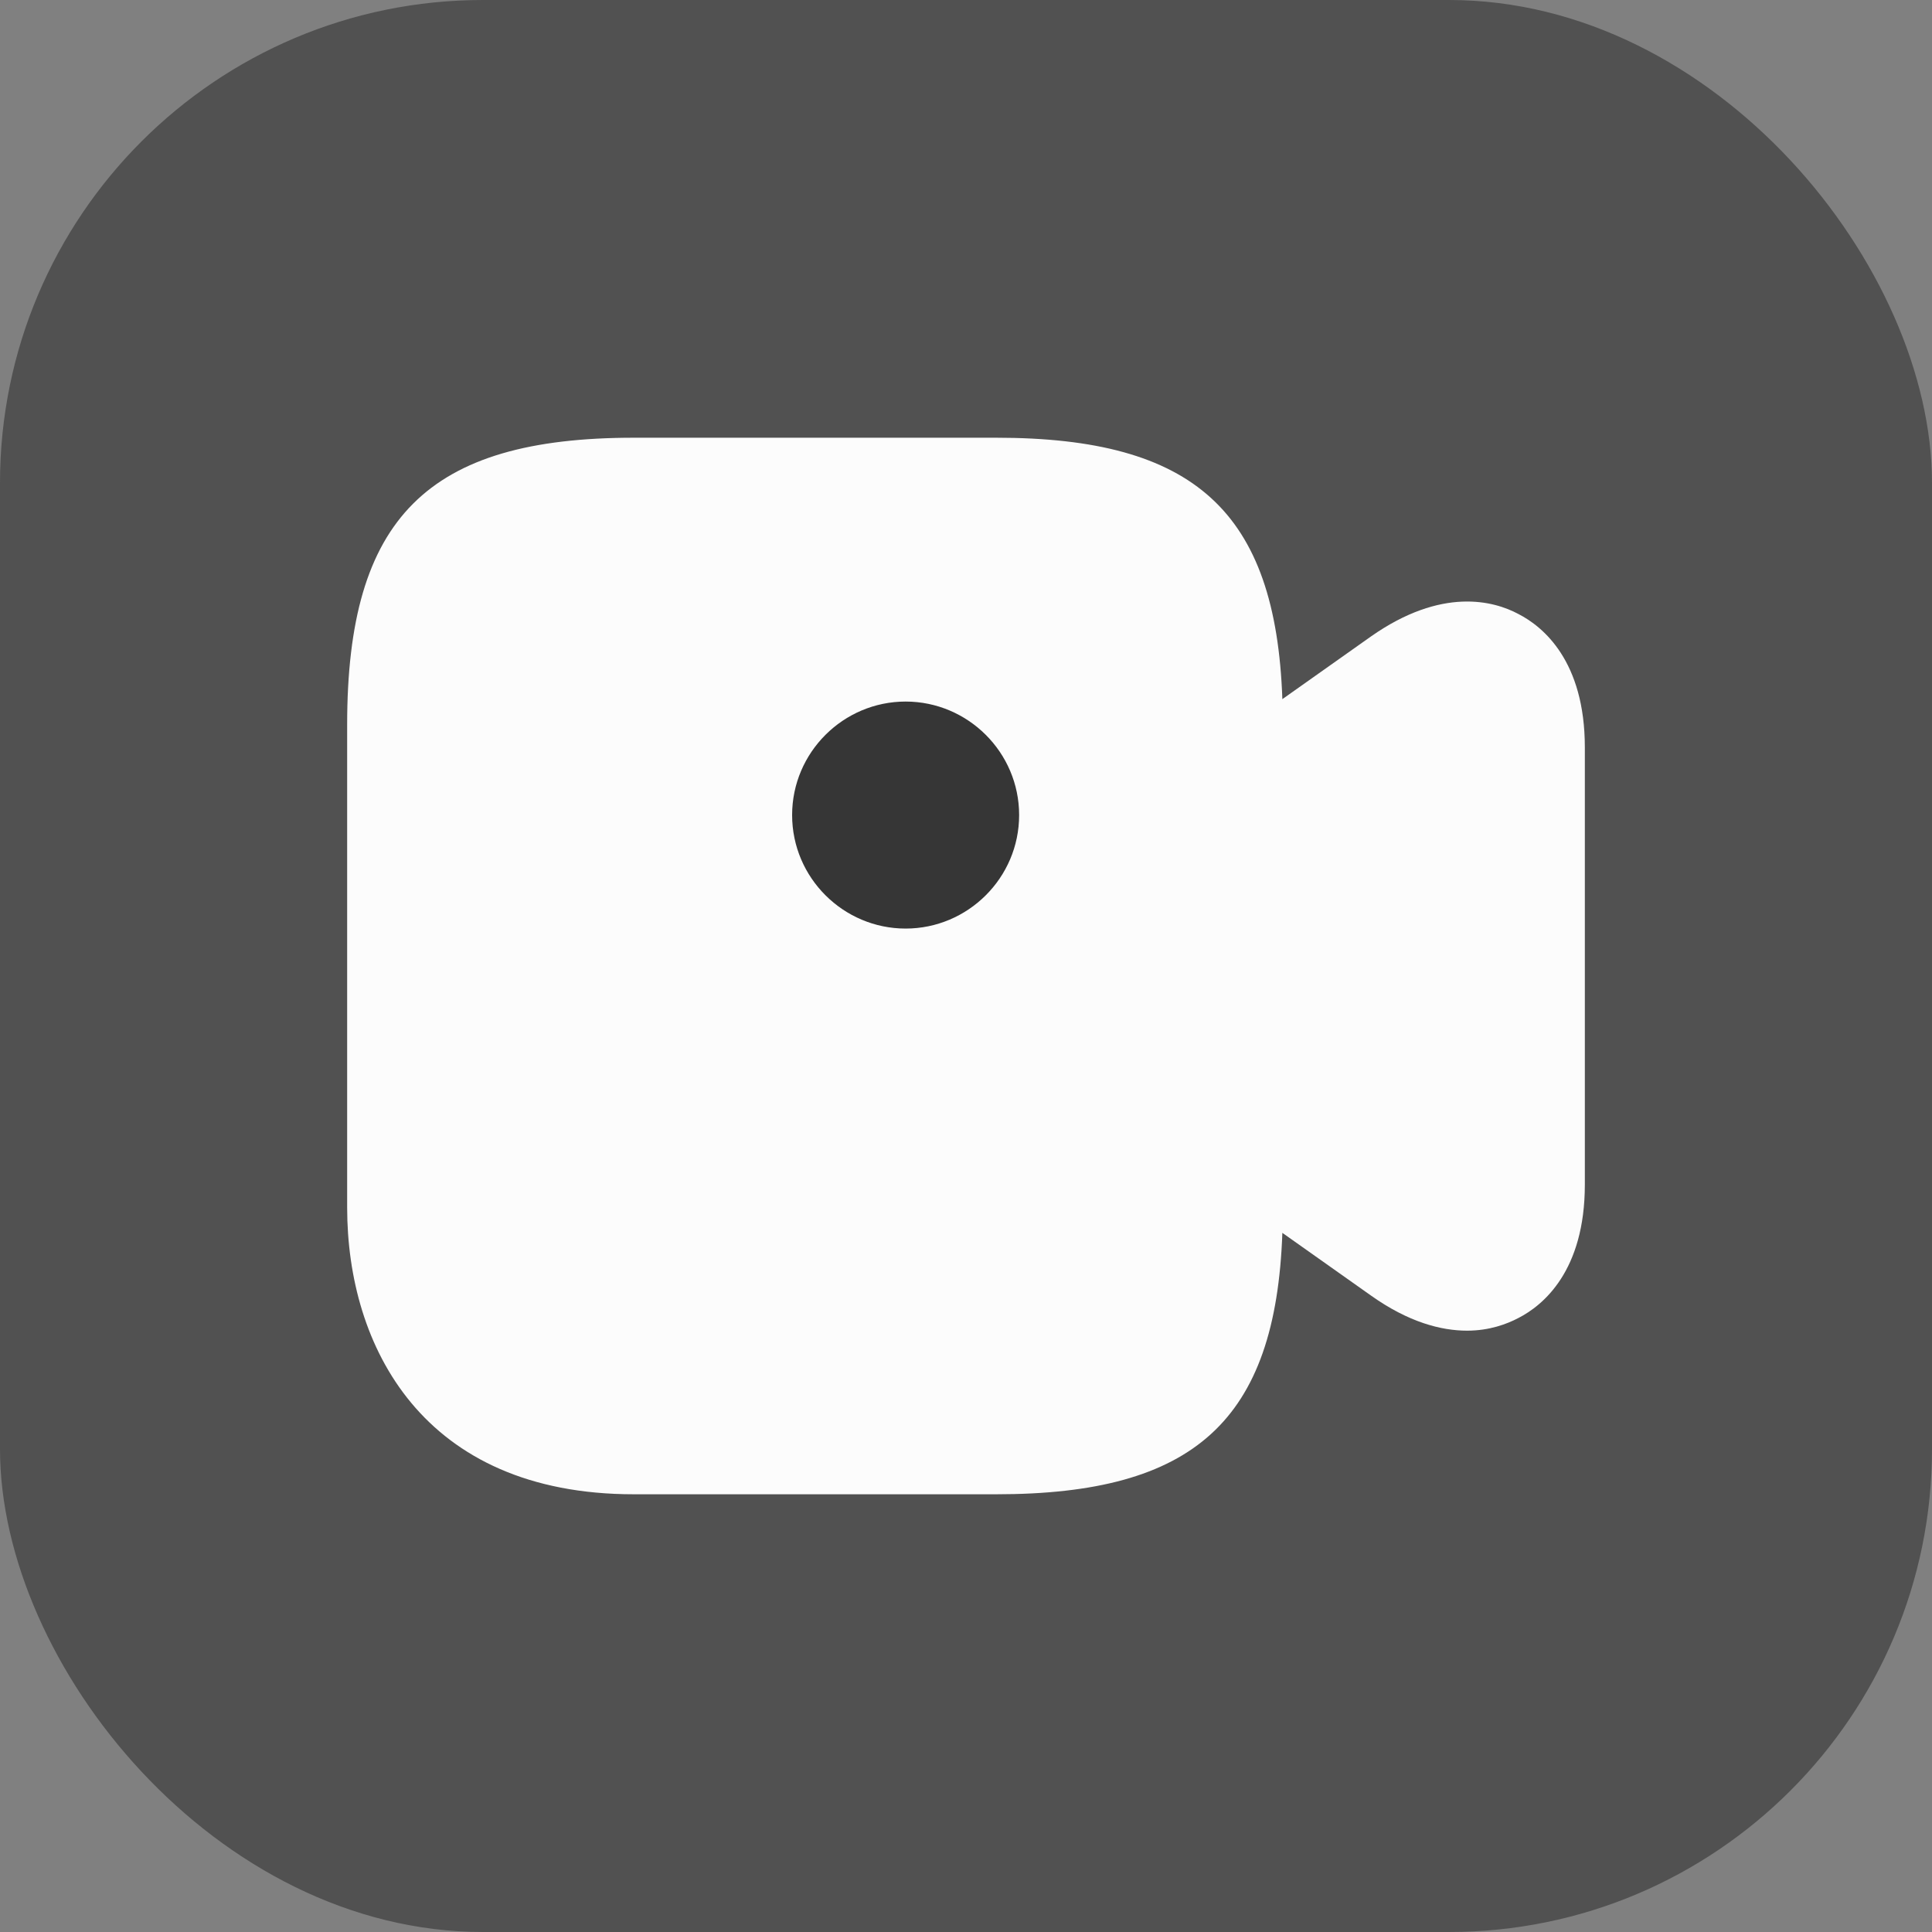 <svg width="32" height="32" viewBox="0 0 32 32" fill="none" xmlns="http://www.w3.org/2000/svg">
<rect x="0" y="0" width="32" height="32" fill="#808080" stroke="none"/>
<rect width="32" height="32" rx="8" fill="#222222" fill-opacity="0.5"/>
<rect x="7" y="8" width="12" height="12" rx="2" fill="#363636"/>
<path d="M25.15 10.17C24.74 9.95 23.88 9.72 22.71 10.54L21.24 11.58C21.13 8.47 19.78 7.25 16.5 7.25H10.5C7.08 7.25 5.75 8.58 5.75 12V20C5.75 22.3 7 24.75 10.5 24.75H16.5C19.78 24.75 21.13 23.53 21.24 20.42L22.71 21.46C23.33 21.9 23.87 22.04 24.3 22.04C24.67 22.04 24.96 21.93 25.15 21.83C25.56 21.62 26.25 21.05 26.25 19.62V12.38C26.25 10.95 25.56 10.38 25.15 10.17ZM15 15.38C13.97 15.38 13.12 14.54 13.12 13.5C13.12 12.46 13.97 11.62 15 11.62C16.03 11.62 16.88 12.46 16.88 13.5C16.88 14.54 16.03 15.38 15 15.38Z" fill="#FCFCFC"/>
</svg>
